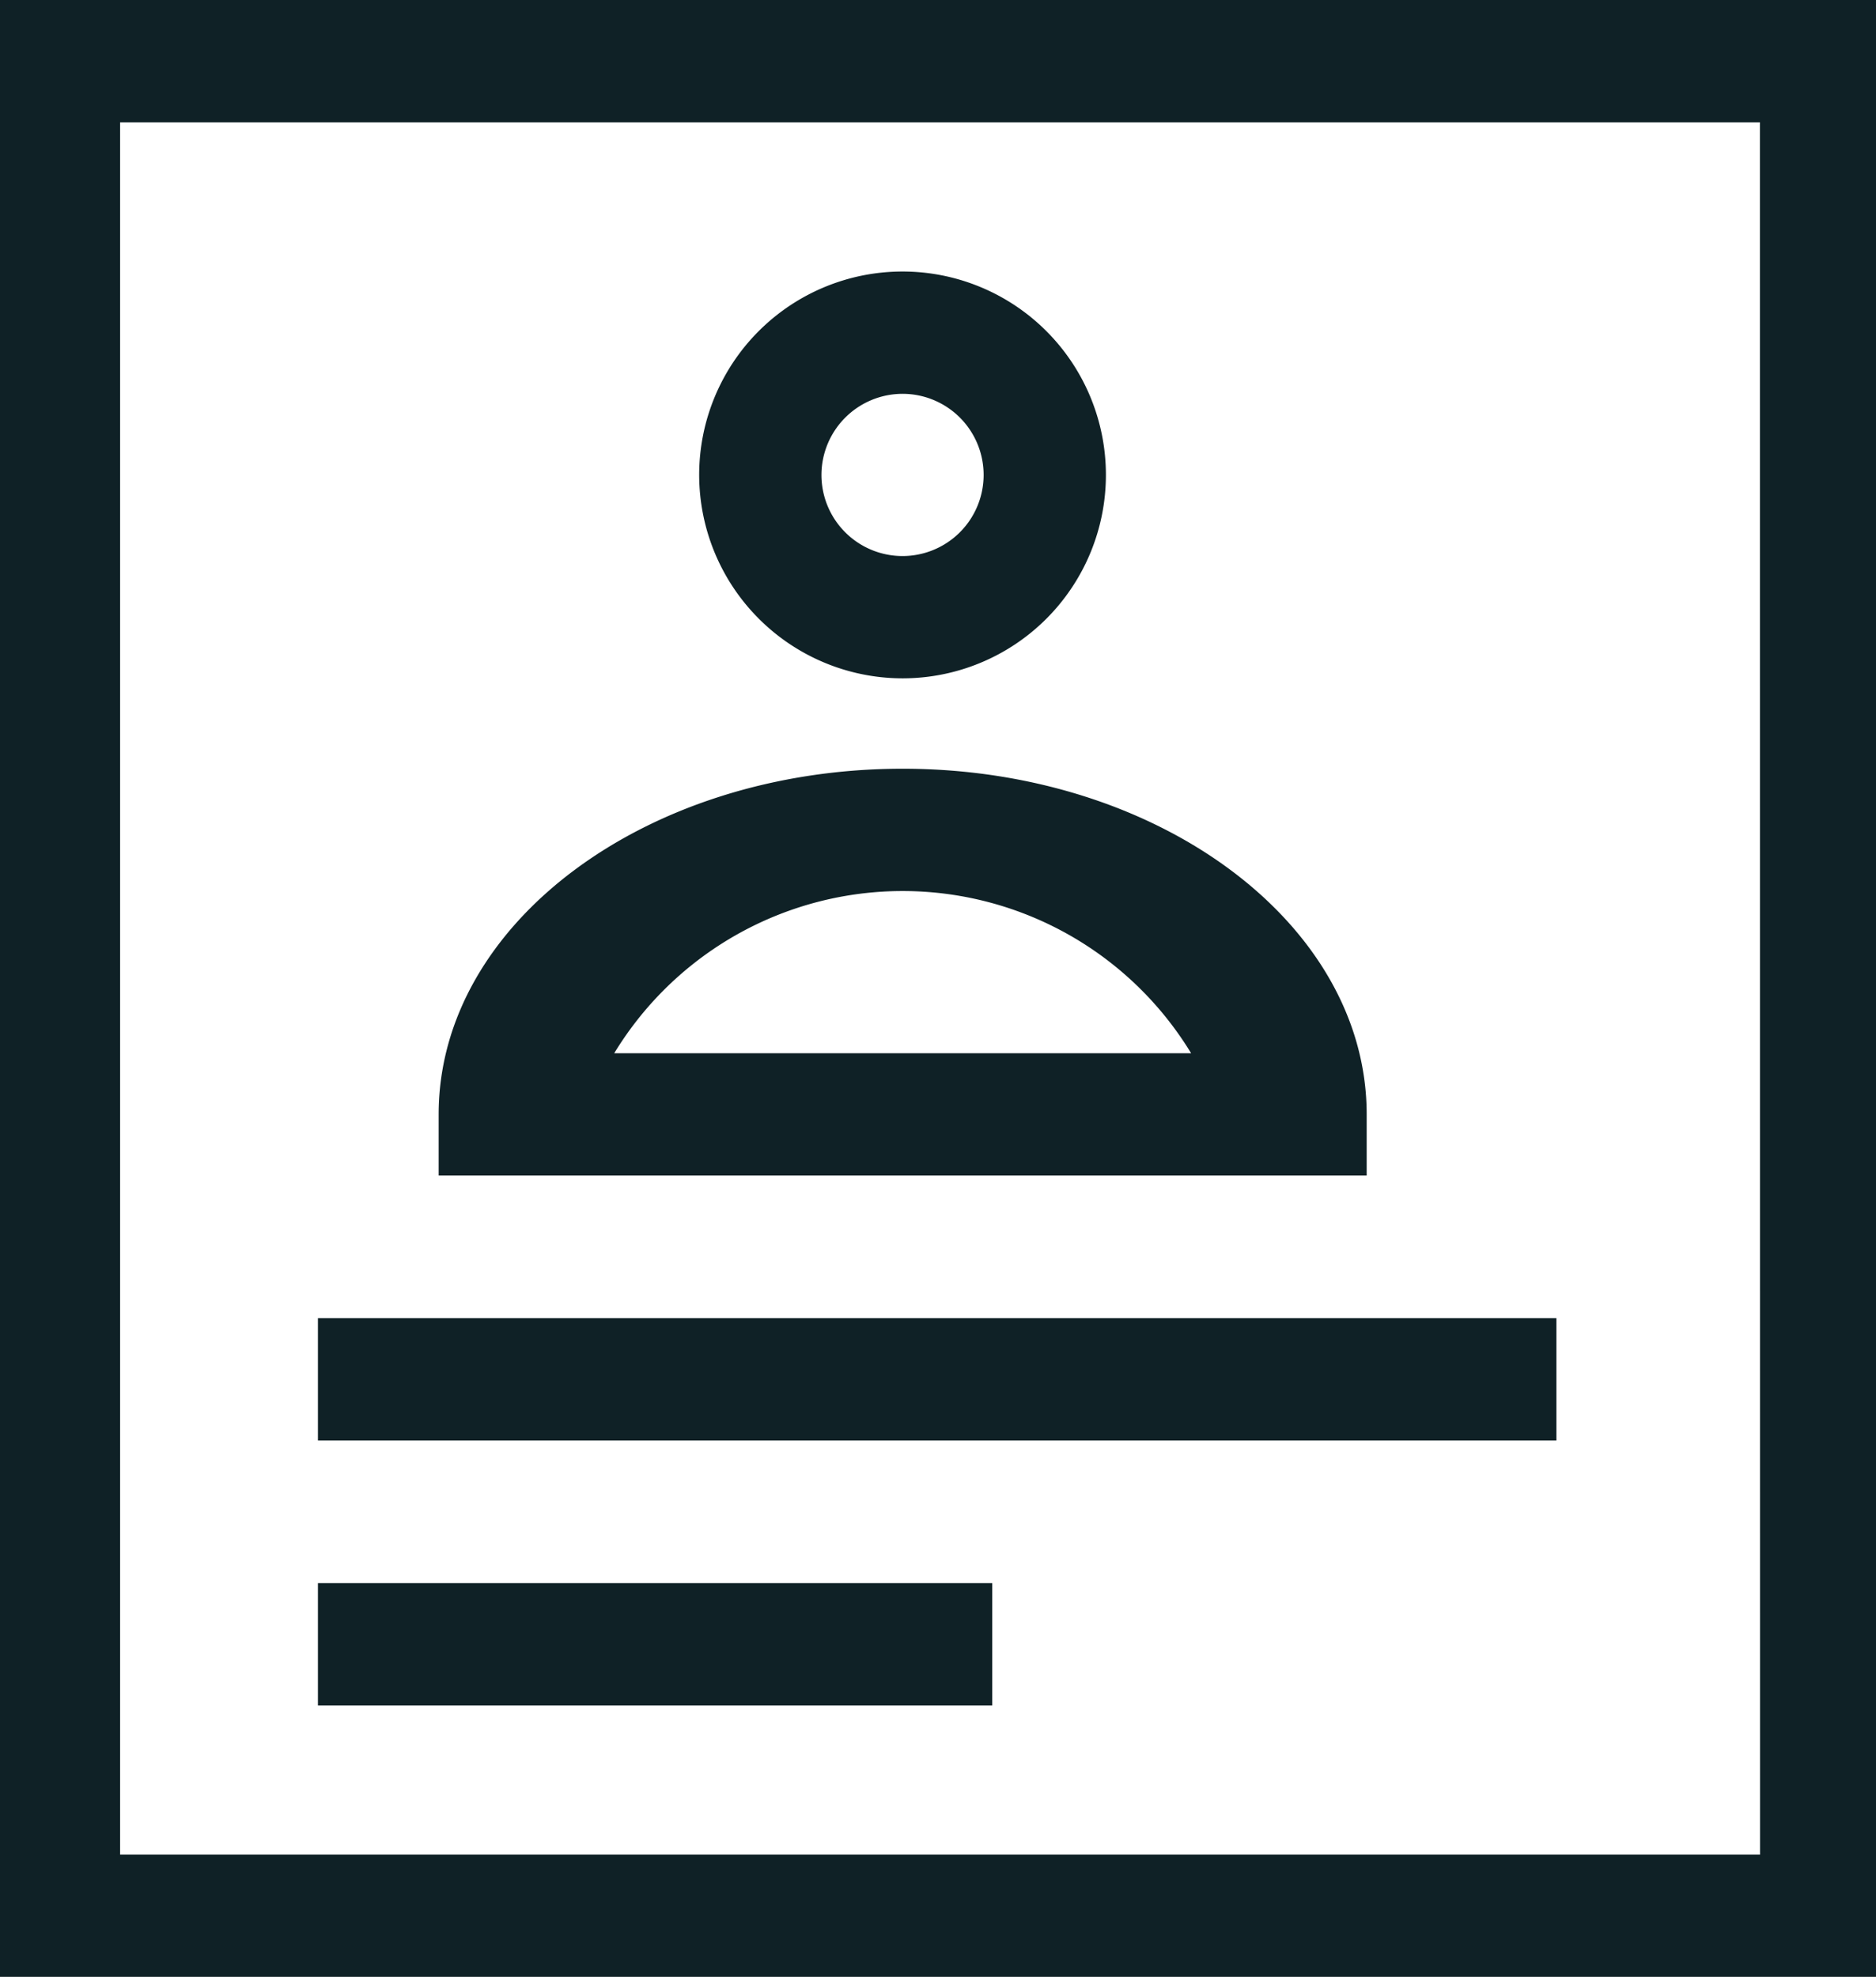 <svg xmlns="http://www.w3.org/2000/svg" width="14.575" height="15.355" viewBox="0 0 14.575 15.355"><defs><style>.a{fill:#0f2126;}</style></defs><path class="a" d="M63.042,0V15.356H77.618V0ZM76.716,14.406H63.975V.95h12.74Z" transform="translate(-63.042)"/><path class="a" d="M194.179,66.772a1.58,1.58,0,1,0-1.58-1.58A1.582,1.582,0,0,0,194.179,66.772Zm0-2.21a.63.63,0,1,1-.63.63A.631.631,0,0,1,194.179,64.562Z" transform="translate(-187.167 -61.503)"/><path class="a" d="M164.907,194.27c0-1.481-1.617-2.685-3.605-2.685s-3.605,1.2-3.605,2.685v.475h7.21Zm-5.846-.475a2.623,2.623,0,0,1,4.482,0Z" transform="translate(-154.289 -185.614)"/><rect class="a" width="5.239" height="0.95" transform="translate(2.47 12.297)"/><rect class="a" width="9.622" height="0.95" transform="translate(2.47 10.239)"/></svg>